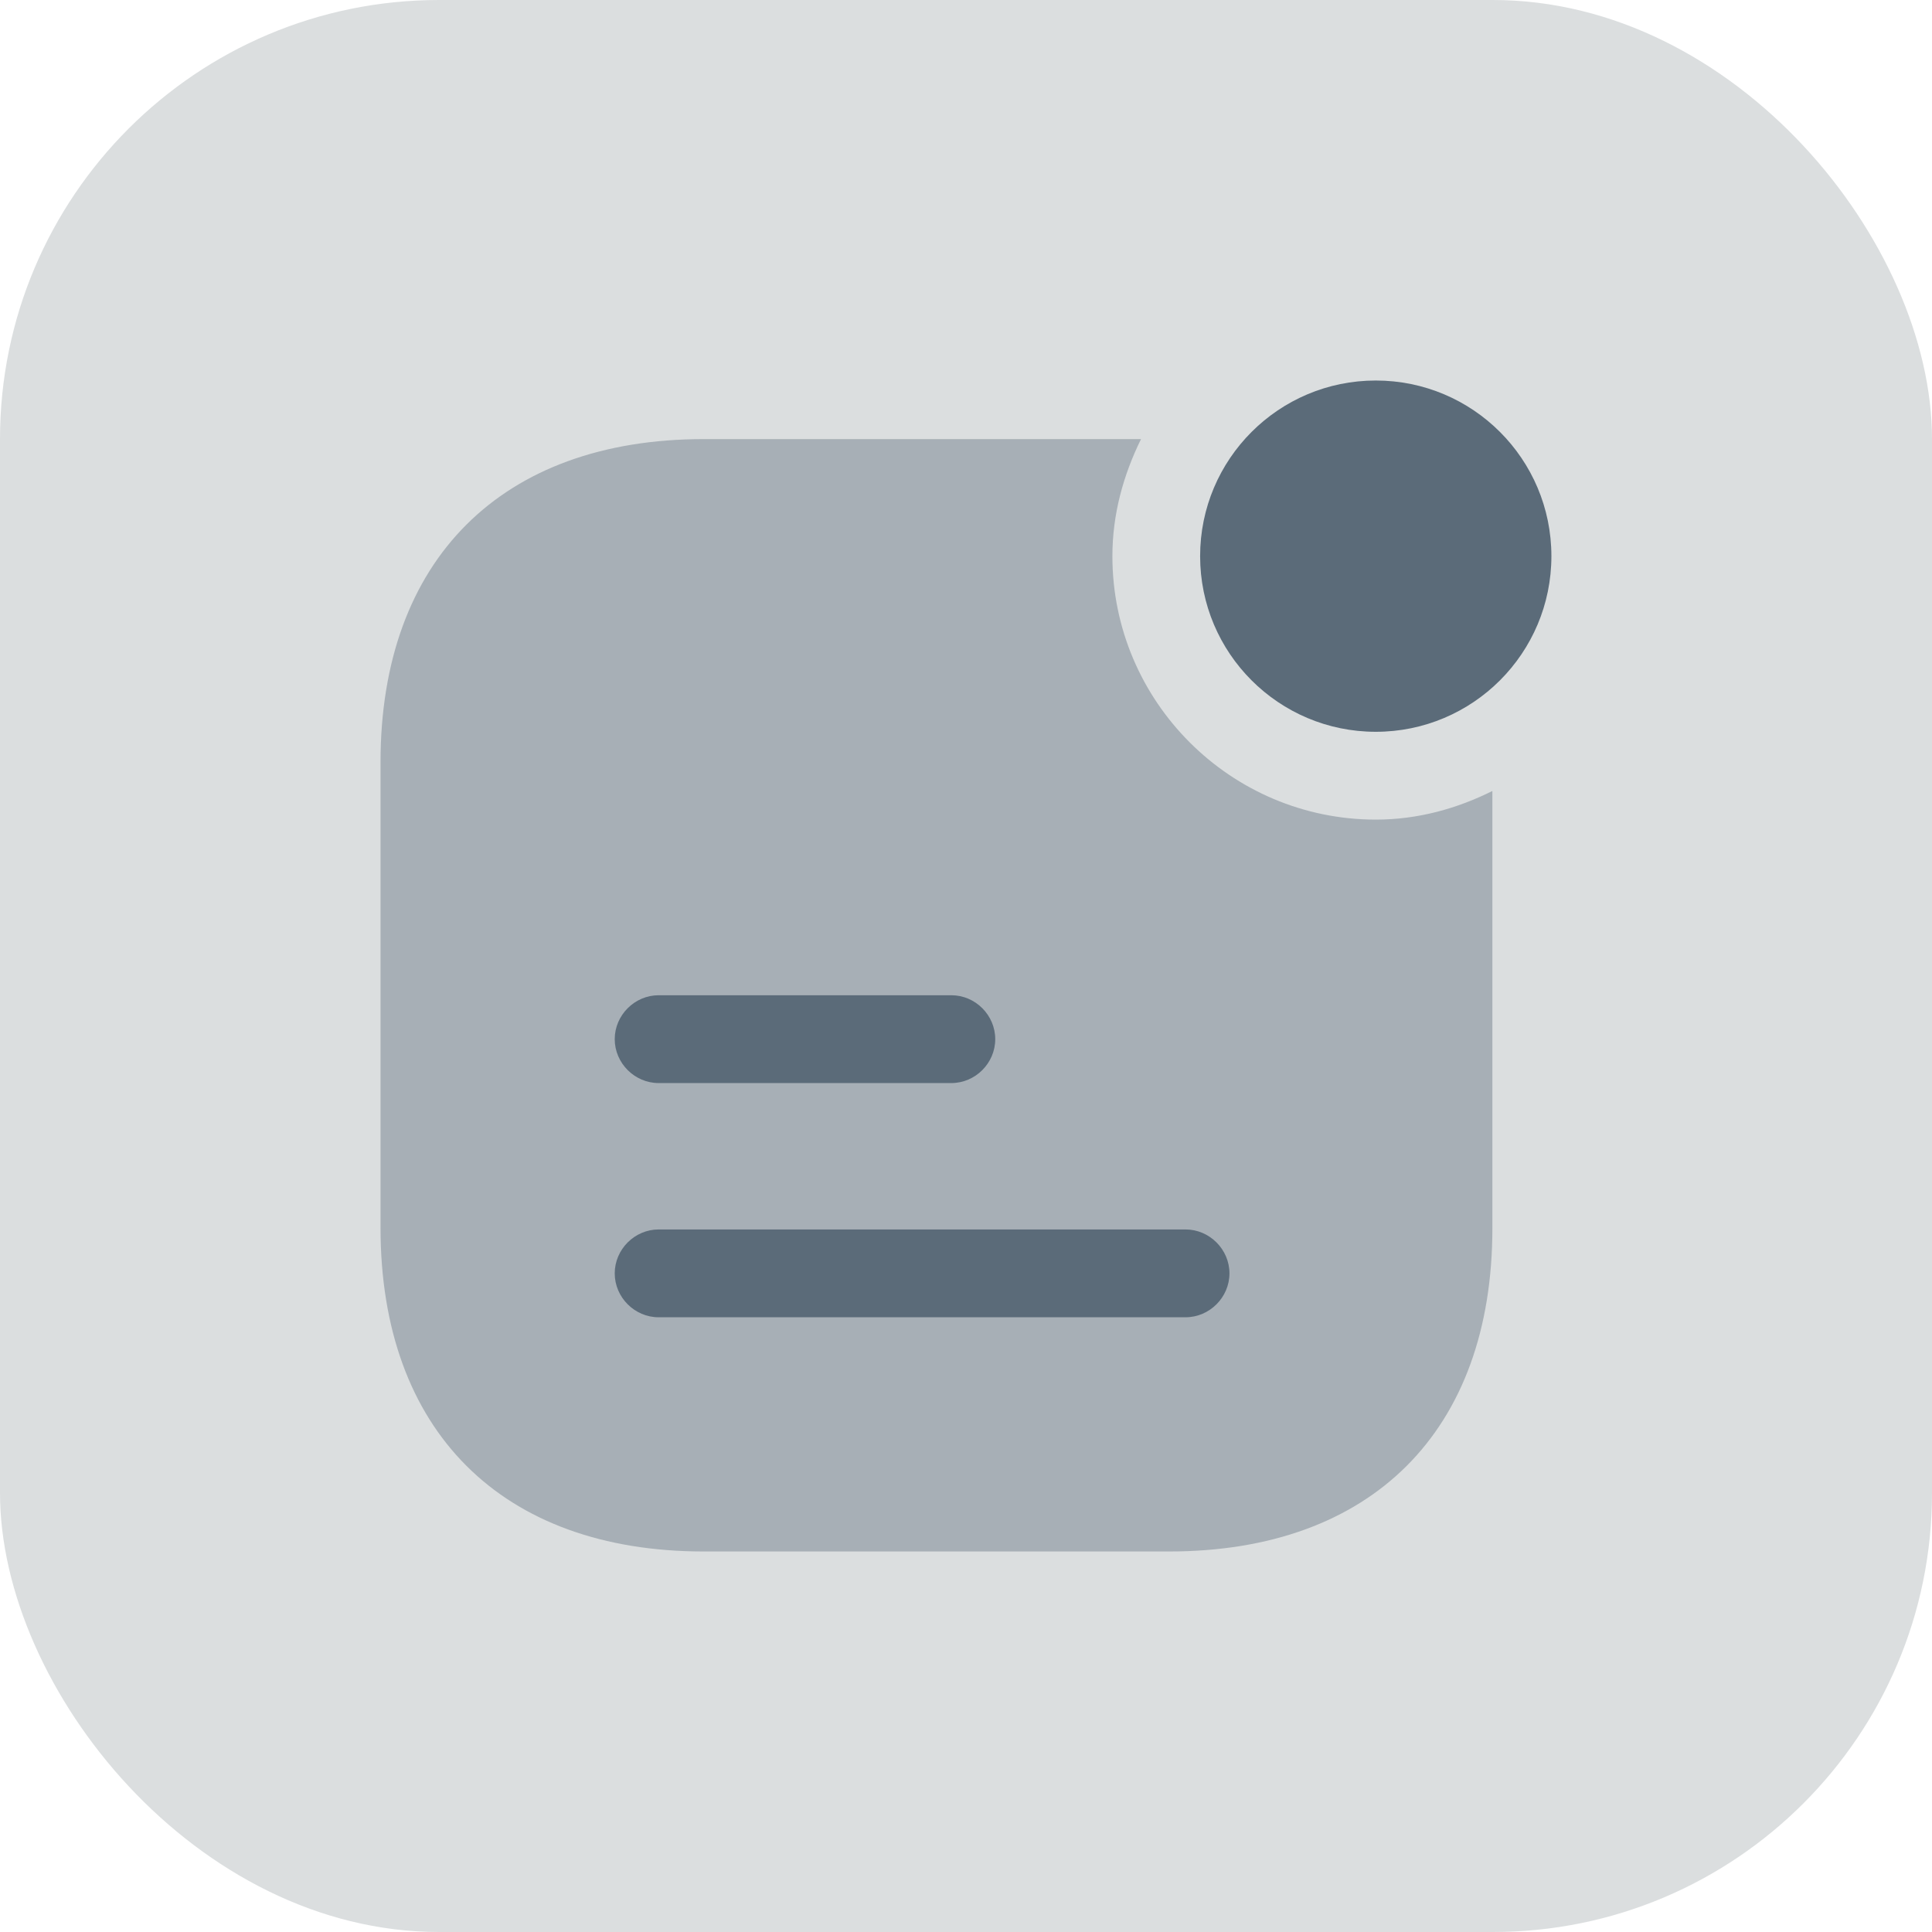 <svg width="22" height="22" viewBox="0 0 22 22" fill="none" xmlns="http://www.w3.org/2000/svg">
<rect width="22" height="22" rx="5" fill="#DBDEDF"/>
<path d="M15.666 8.333C16.771 8.333 17.666 7.438 17.666 6.333C17.666 5.228 16.771 4.333 15.666 4.333C14.562 4.333 13.666 5.228 13.666 6.333C13.666 7.438 14.562 8.333 15.666 8.333Z" fill="#5B6B79"/>
<path opacity="0.4" d="M15.667 9.333C14.014 9.333 12.667 7.987 12.667 6.333C12.667 5.853 12.793 5.407 12.993 5H8.014C5.713 5 4.333 6.373 4.333 8.68V13.98C4.333 16.293 5.713 17.667 8.014 17.667H13.313C15.62 17.667 16.994 16.293 16.994 13.987V9.007C16.593 9.207 16.147 9.333 15.667 9.333Z" fill="#5B6B79"/>
<path d="M10.833 12.333H7.5C7.227 12.333 7 12.106 7 11.833C7 11.56 7.227 11.333 7.5 11.333H10.833C11.107 11.333 11.333 11.56 11.333 11.833C11.333 12.106 11.107 12.333 10.833 12.333Z" fill="#5B6B79"/>
<path d="M13.5 15H7.5C7.227 15 7 14.773 7 14.5C7 14.227 7.227 14 7.5 14H13.5C13.773 14 14 14.227 14 14.5C14 14.773 13.773 15 13.5 15Z" fill="#5B6B79"/>
</svg>
